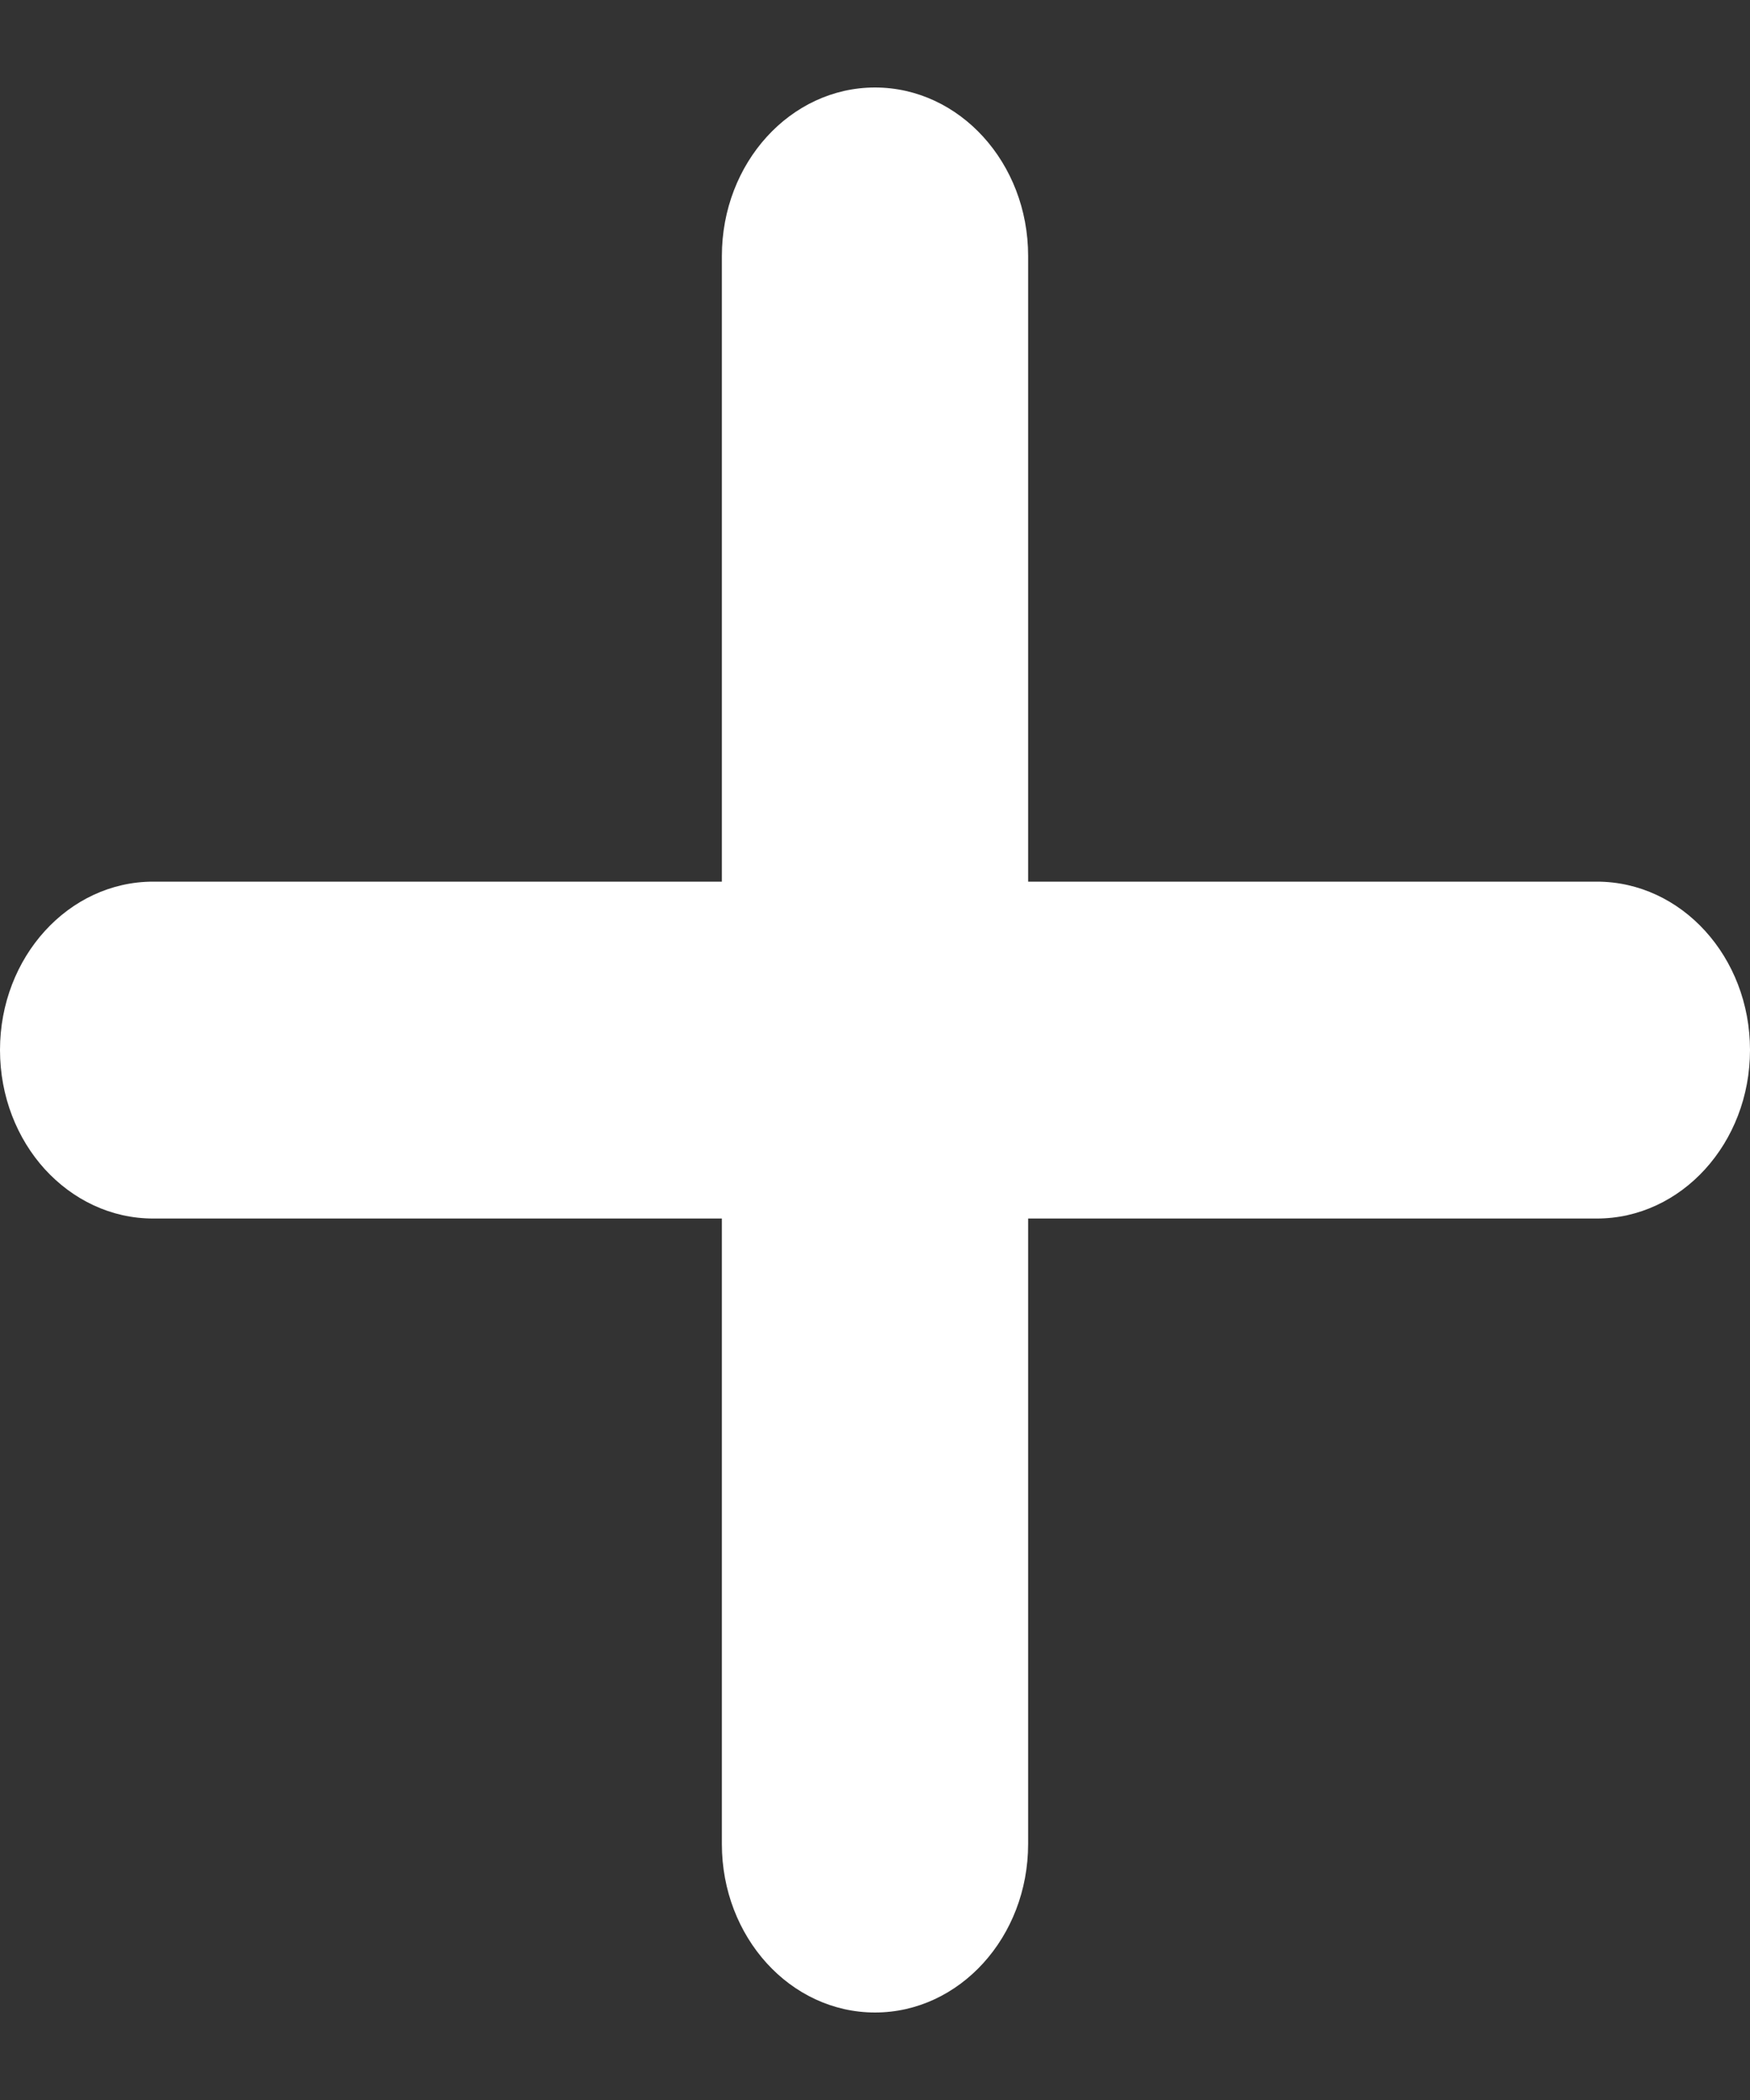 <svg width="10" height="12" viewBox="0 0 10 12" fill="none" xmlns="http://www.w3.org/2000/svg">
<rect x="0" y="0" width="10" height="12" fill="#333333" stroke="none"/>
<path d="M10 6C10 6.532 9.608 6.963 9.125 6.963H5.875V10.537C5.875 11.069 5.483 11.5 5 11.5C4.758 11.5 4.539 11.392 4.381 11.218C4.223 11.044 4.125 10.803 4.125 10.538L4.125 6.963H0.875C0.633 6.963 0.415 6.855 0.256 6.681C0.098 6.507 3.26625e-08 6.266 3.26625e-08 6C-0 5.469 0.392 5.038 0.875 5.038H4.125V1.463C4.125 0.931 4.517 0.5 5 0.5C5.483 0.5 5.875 0.931 5.875 1.462V5.038H9.125C9.609 5.038 10 5.469 10 6Z" fill="white"/>
</svg>
